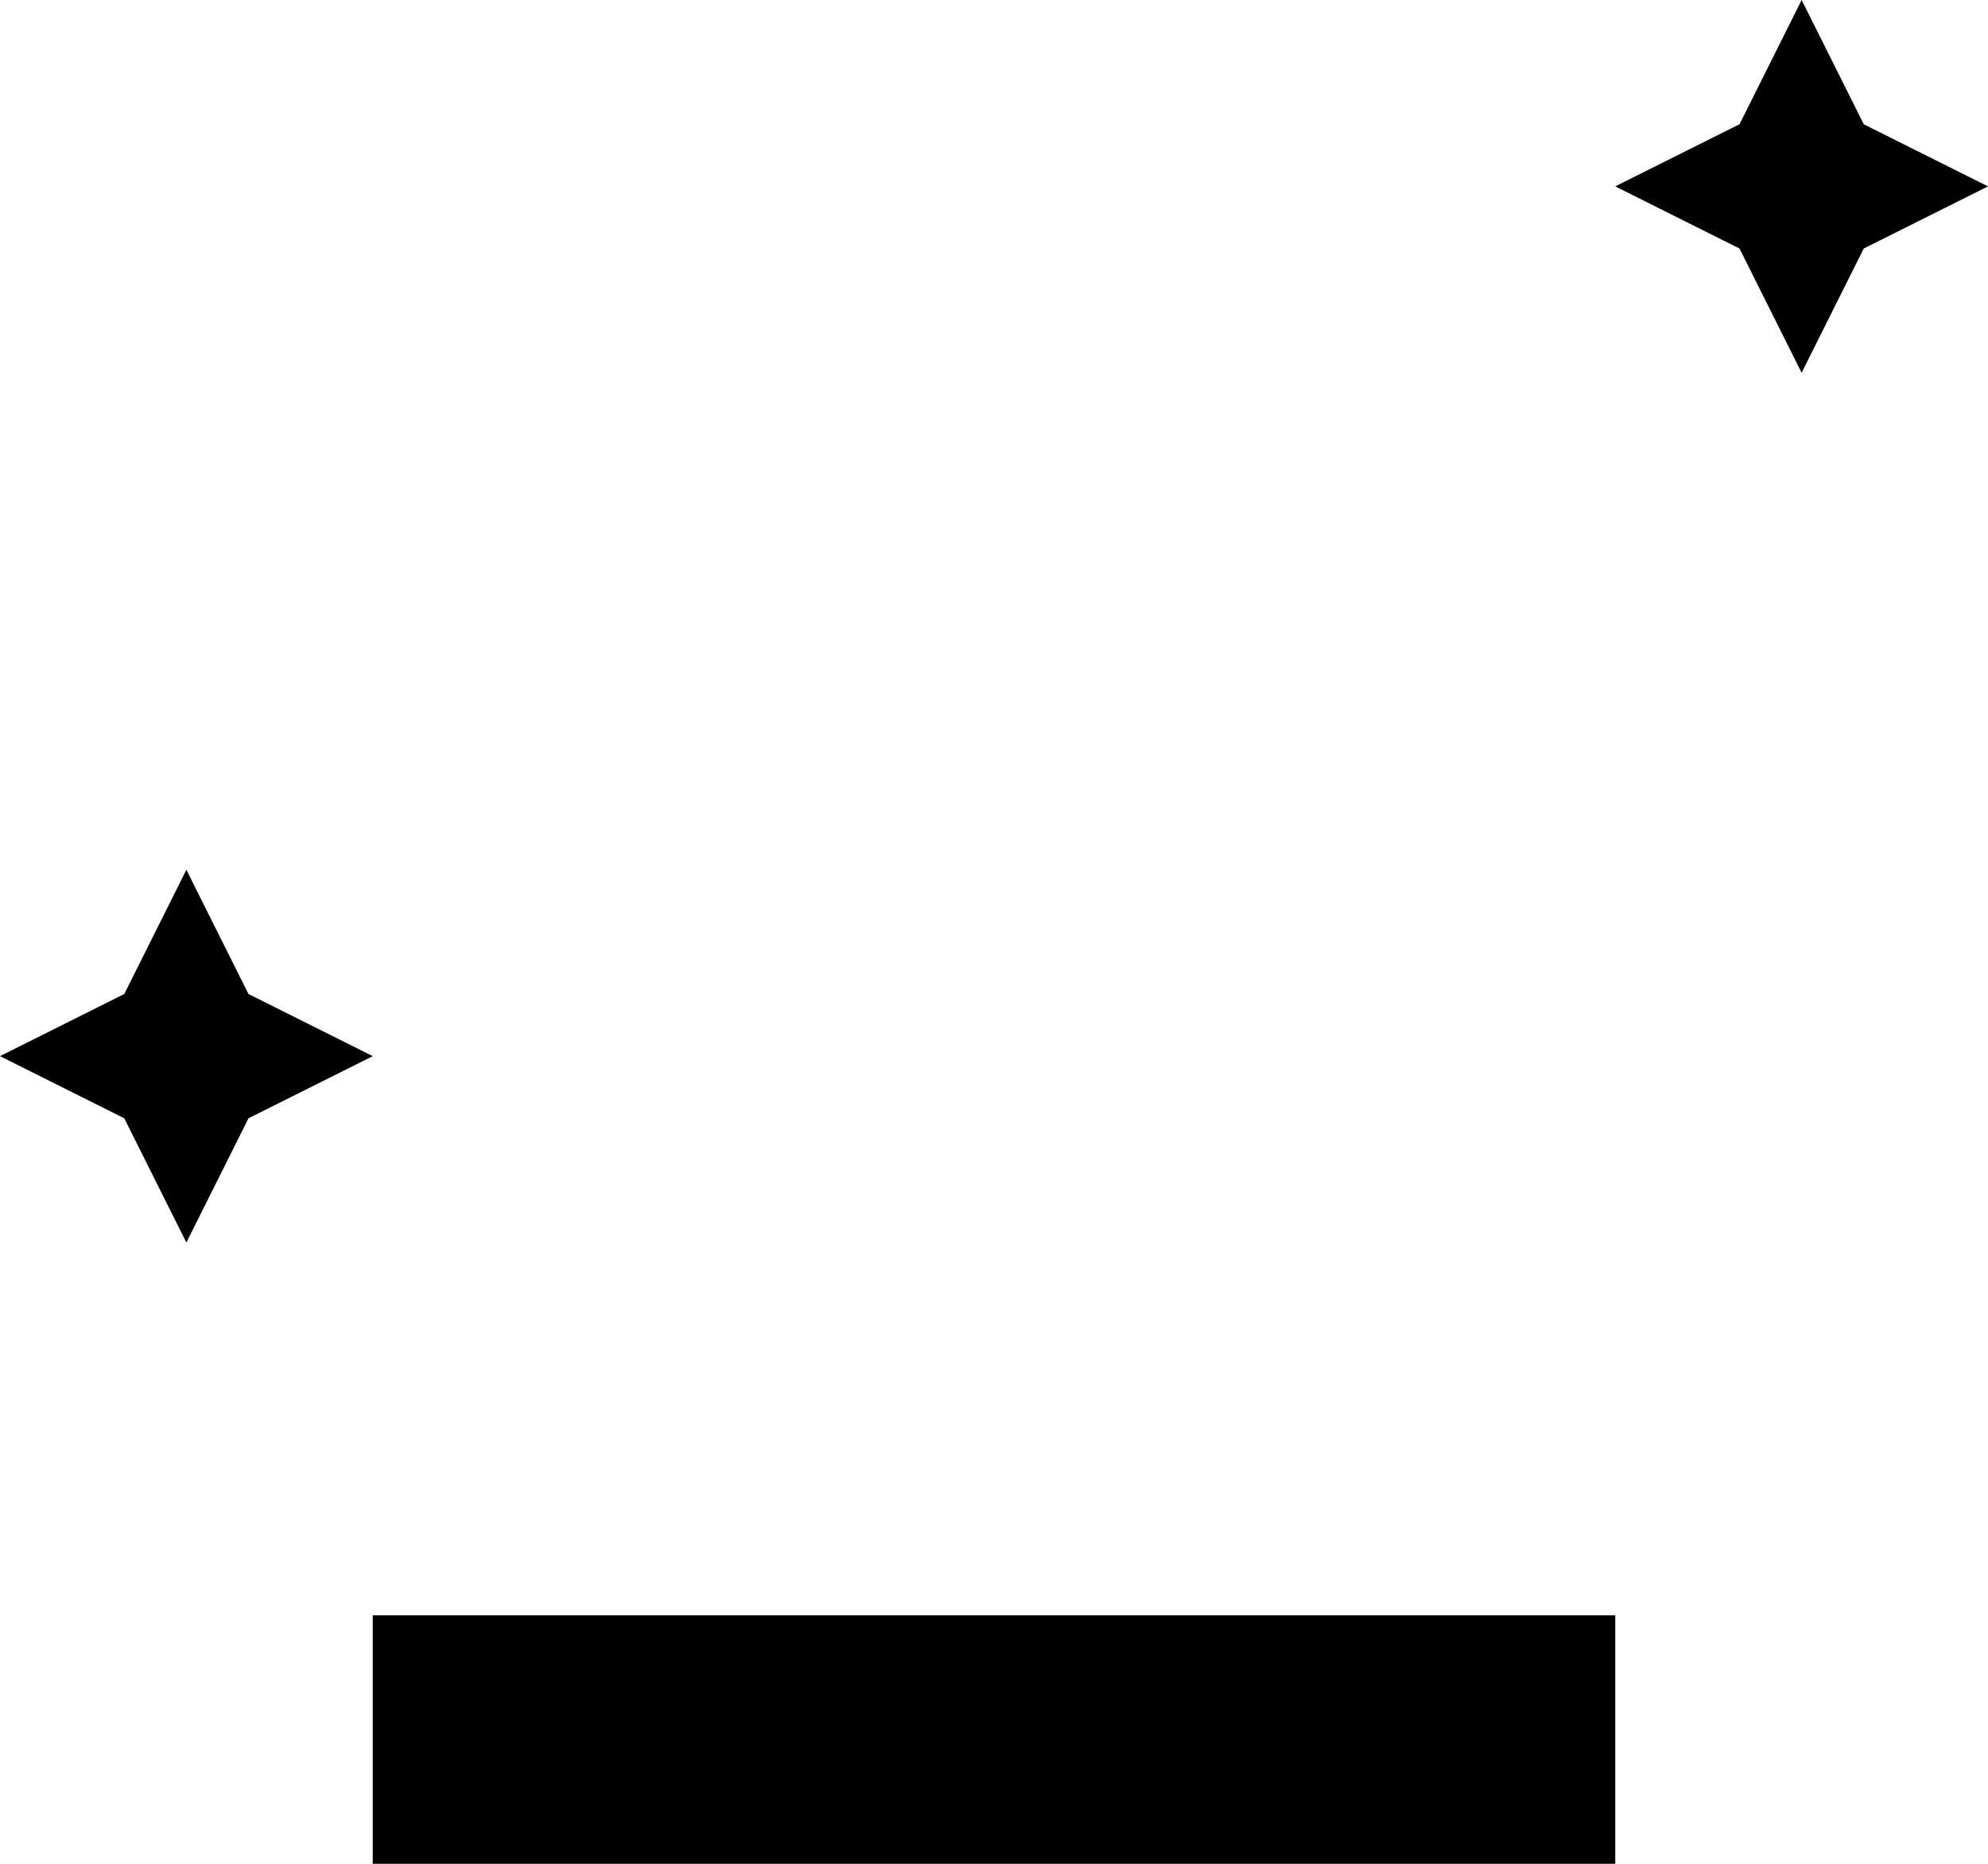 <svg xmlns="http://www.w3.org/2000/svg" viewBox="0 0 512 480">
    <path d="M 464 0 L 448 32 L 416 48 L 448 64 L 464 96 L 480 64 L 512 48 L 480 32 L 464 0 L 464 0 Z M 64 256 L 48 224 L 32 256 L 0 272 L 32 288 L 48 320 L 64 288 L 96 272 L 64 256 L 64 256 Z M 296 480 L 416 480 L 416 416 L 96 416 L 96 480 L 216 480 L 296 480 L 296 480 Z"/>
</svg>
